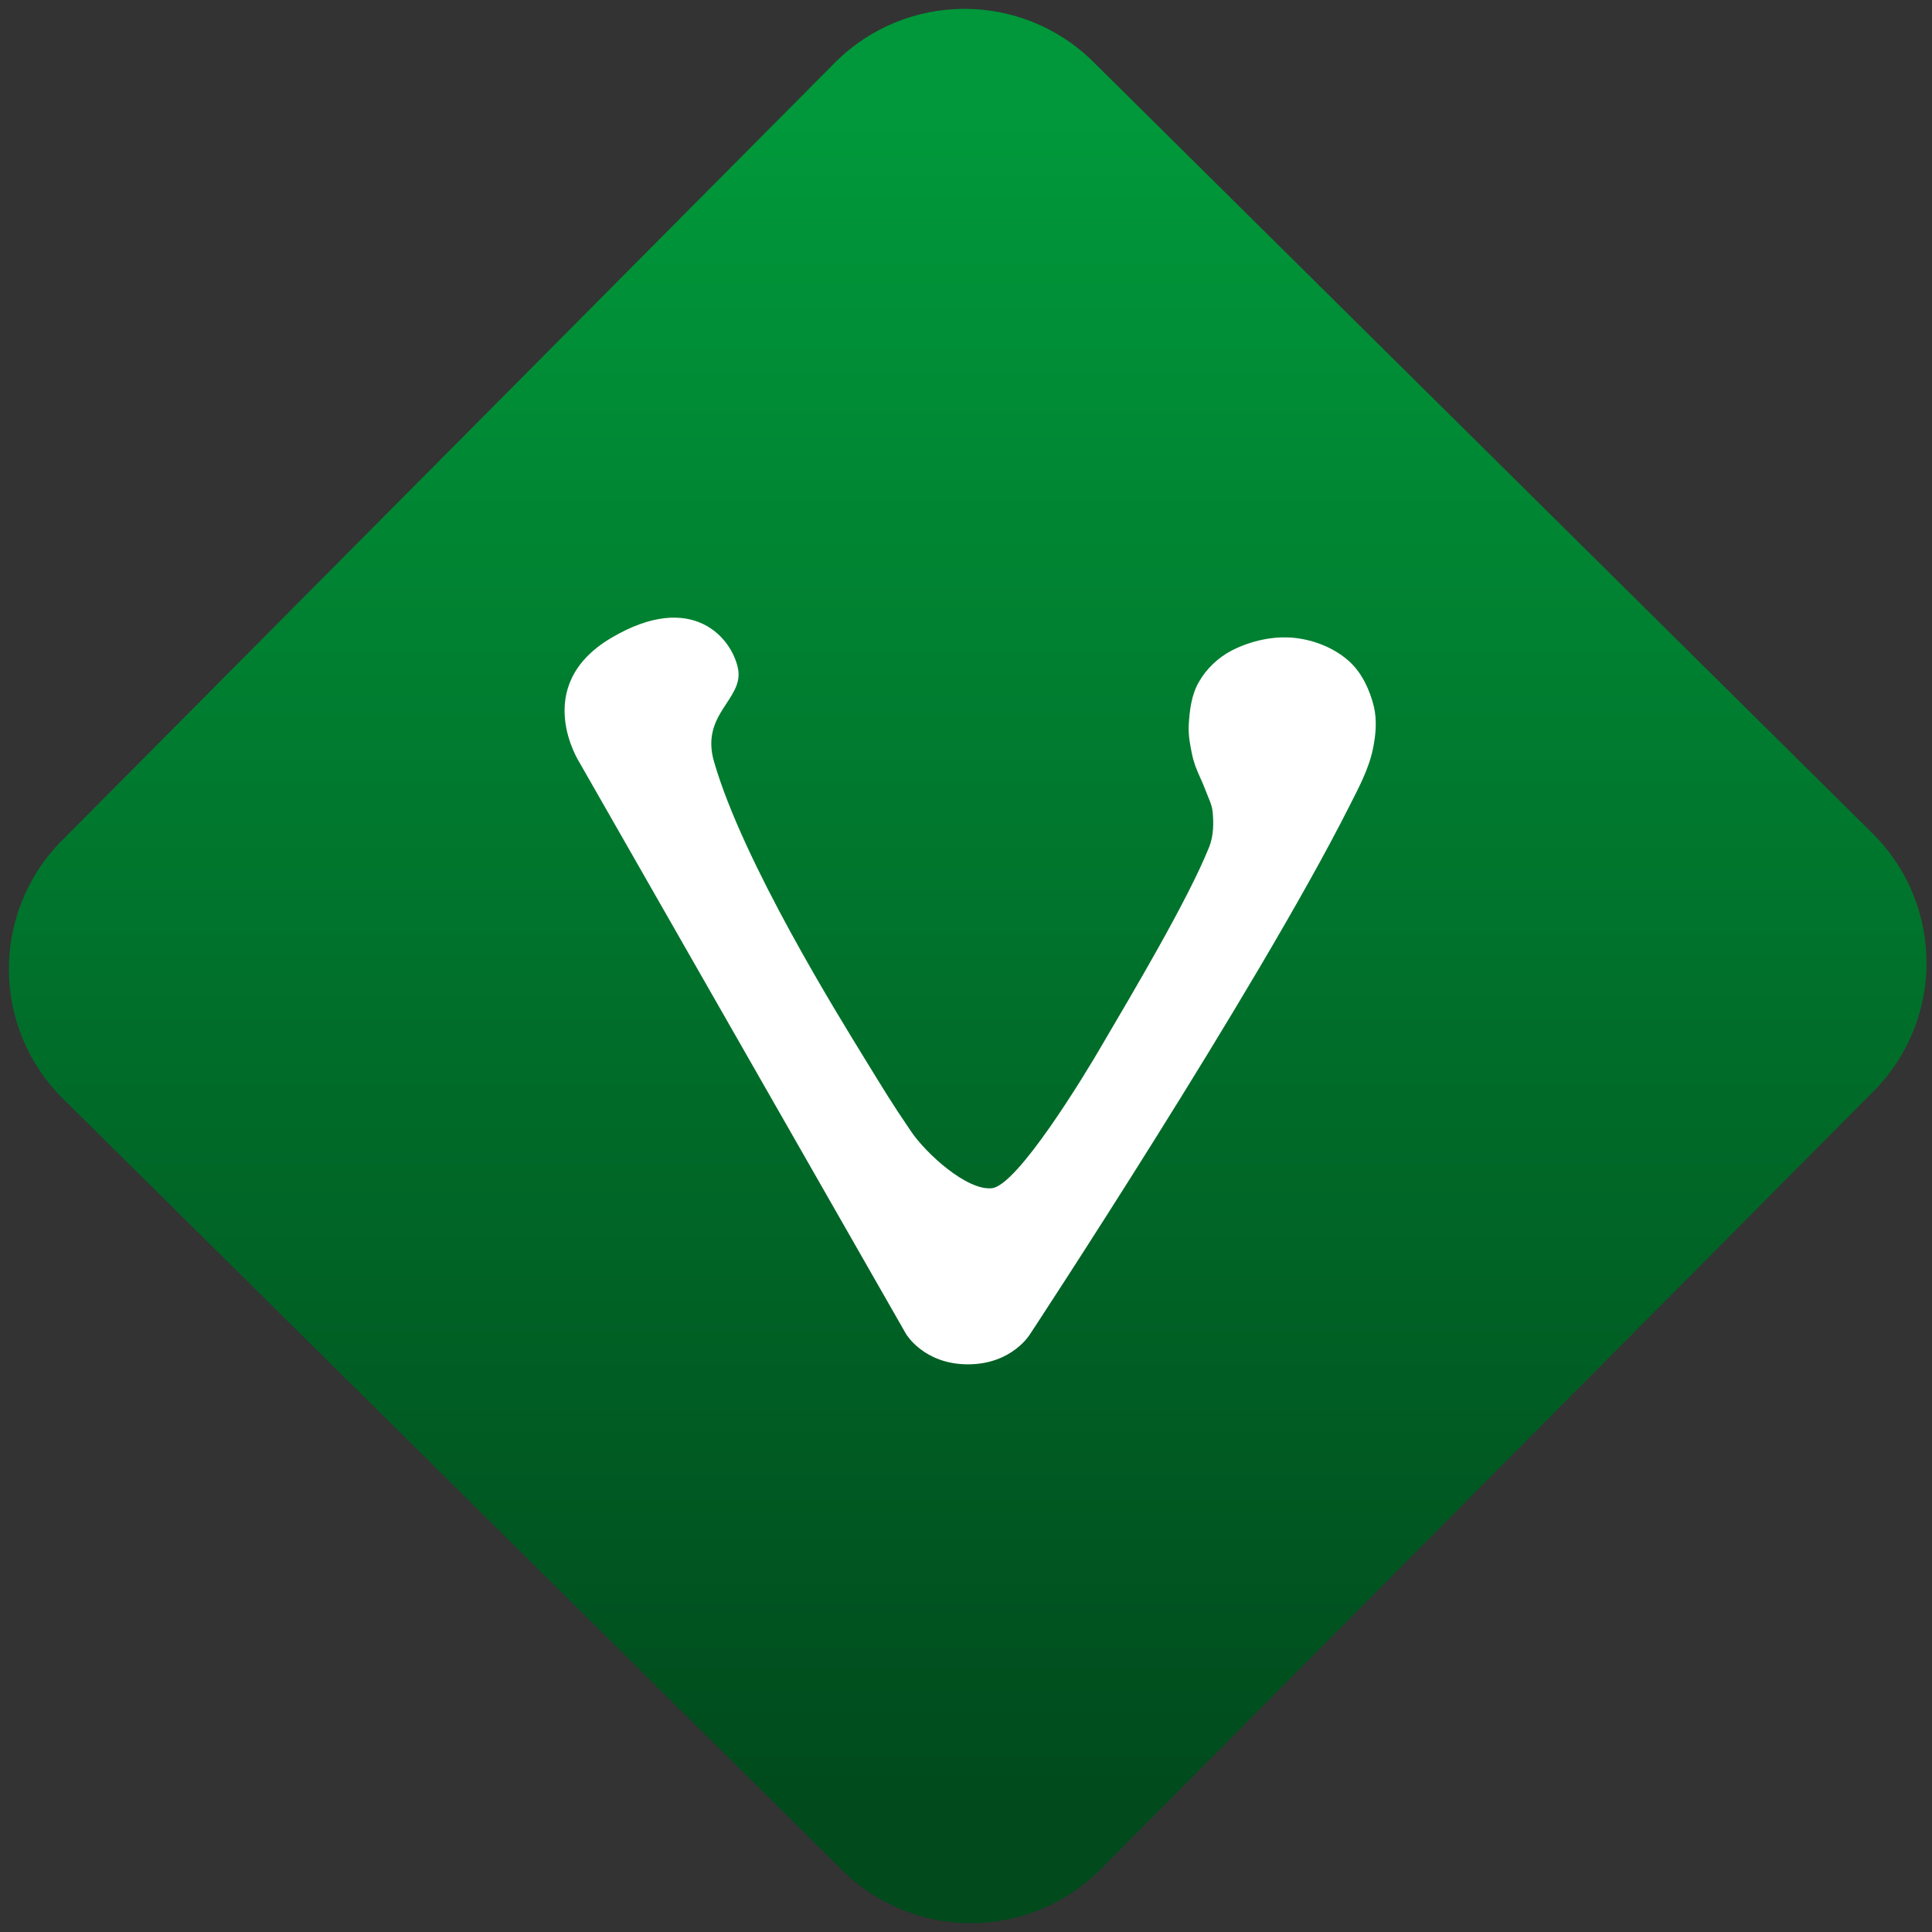 <svg width="64" height="64" viewBox="0 0 64 64" version="1.1"><rect x="0" y="0" width="64" height="64" fill="#333333" stroke="none"/><defs><linearGradient id="linear-pattern-0" gradientUnits="userSpaceOnUse" x1="0" y1="0" x2="0" y2="1" gradientTransform="matrix(60, 0, 0, 56, 0, 4)"><stop offset="0" stop-color="#00983a" stop-opacity="1"/><stop offset="1" stop-color="#004a1c" stop-opacity="1"/></linearGradient></defs><path fill="url(#linear-pattern-0)" fill-opacity="1" d="M 36.219 2.051 L 62.027 27.605 C 64.402 29.957 64.418 33.785 62.059 36.156 L 36.461 61.918 C 34.105 64.289 30.27 64.305 27.895 61.949 L 2.086 36.395 C -0.289 34.043 -0.305 30.215 2.051 27.844 L 27.652 2.082 C 30.008 -0.289 33.844 -0.305 36.219 2.051 Z M 36.219 2.051 " /><g transform="matrix(1.008,0,0,1.003,16.221,16.077)"><path fill-rule="evenodd" fill="rgb(100%, 100%, 100%)" fill-opacity="1" d="M 2.957 9.164 L 13.68 28.023 C 13.68 28.023 14.258 29.031 15.719 29.031 C 17.18 29.031 17.766 28.023 17.766 28.023 C 17.766 28.023 25.211 16.656 28.254 10.594 C 28.559 9.988 28.891 9.371 29.027 8.703 C 29.121 8.25 29.164 7.766 29.059 7.312 C 28.926 6.766 28.672 6.203 28.254 5.82 C 27.773 5.379 27.105 5.109 26.453 5.039 C 25.758 4.965 25.012 5.133 24.383 5.457 C 23.945 5.688 23.555 6.055 23.309 6.492 C 23.062 6.914 23 7.438 22.973 7.926 C 22.957 8.266 23.023 8.605 23.094 8.938 C 23.117 9.047 23.156 9.156 23.191 9.27 C 23.289 9.543 23.43 9.805 23.531 10.086 C 23.613 10.312 23.734 10.531 23.758 10.773 C 23.797 11.16 23.789 11.578 23.648 11.938 C 22.945 13.703 21.102 16.809 20.148 18.445 C 19.547 19.492 17.336 23.141 16.5 23.215 C 15.672 23.297 14.328 22.055 13.844 21.332 C 13.191 20.367 13 20.039 12.316 18.922 C 11.484 17.555 8.336 12.473 7.375 9.133 C 6.914 7.551 8.348 7.074 8.164 6.07 C 7.977 5.062 6.672 3.449 3.996 5.039 C 1.32 6.629 2.957 9.164 2.957 9.164 Z M 2.957 9.164 "/></g></svg>
